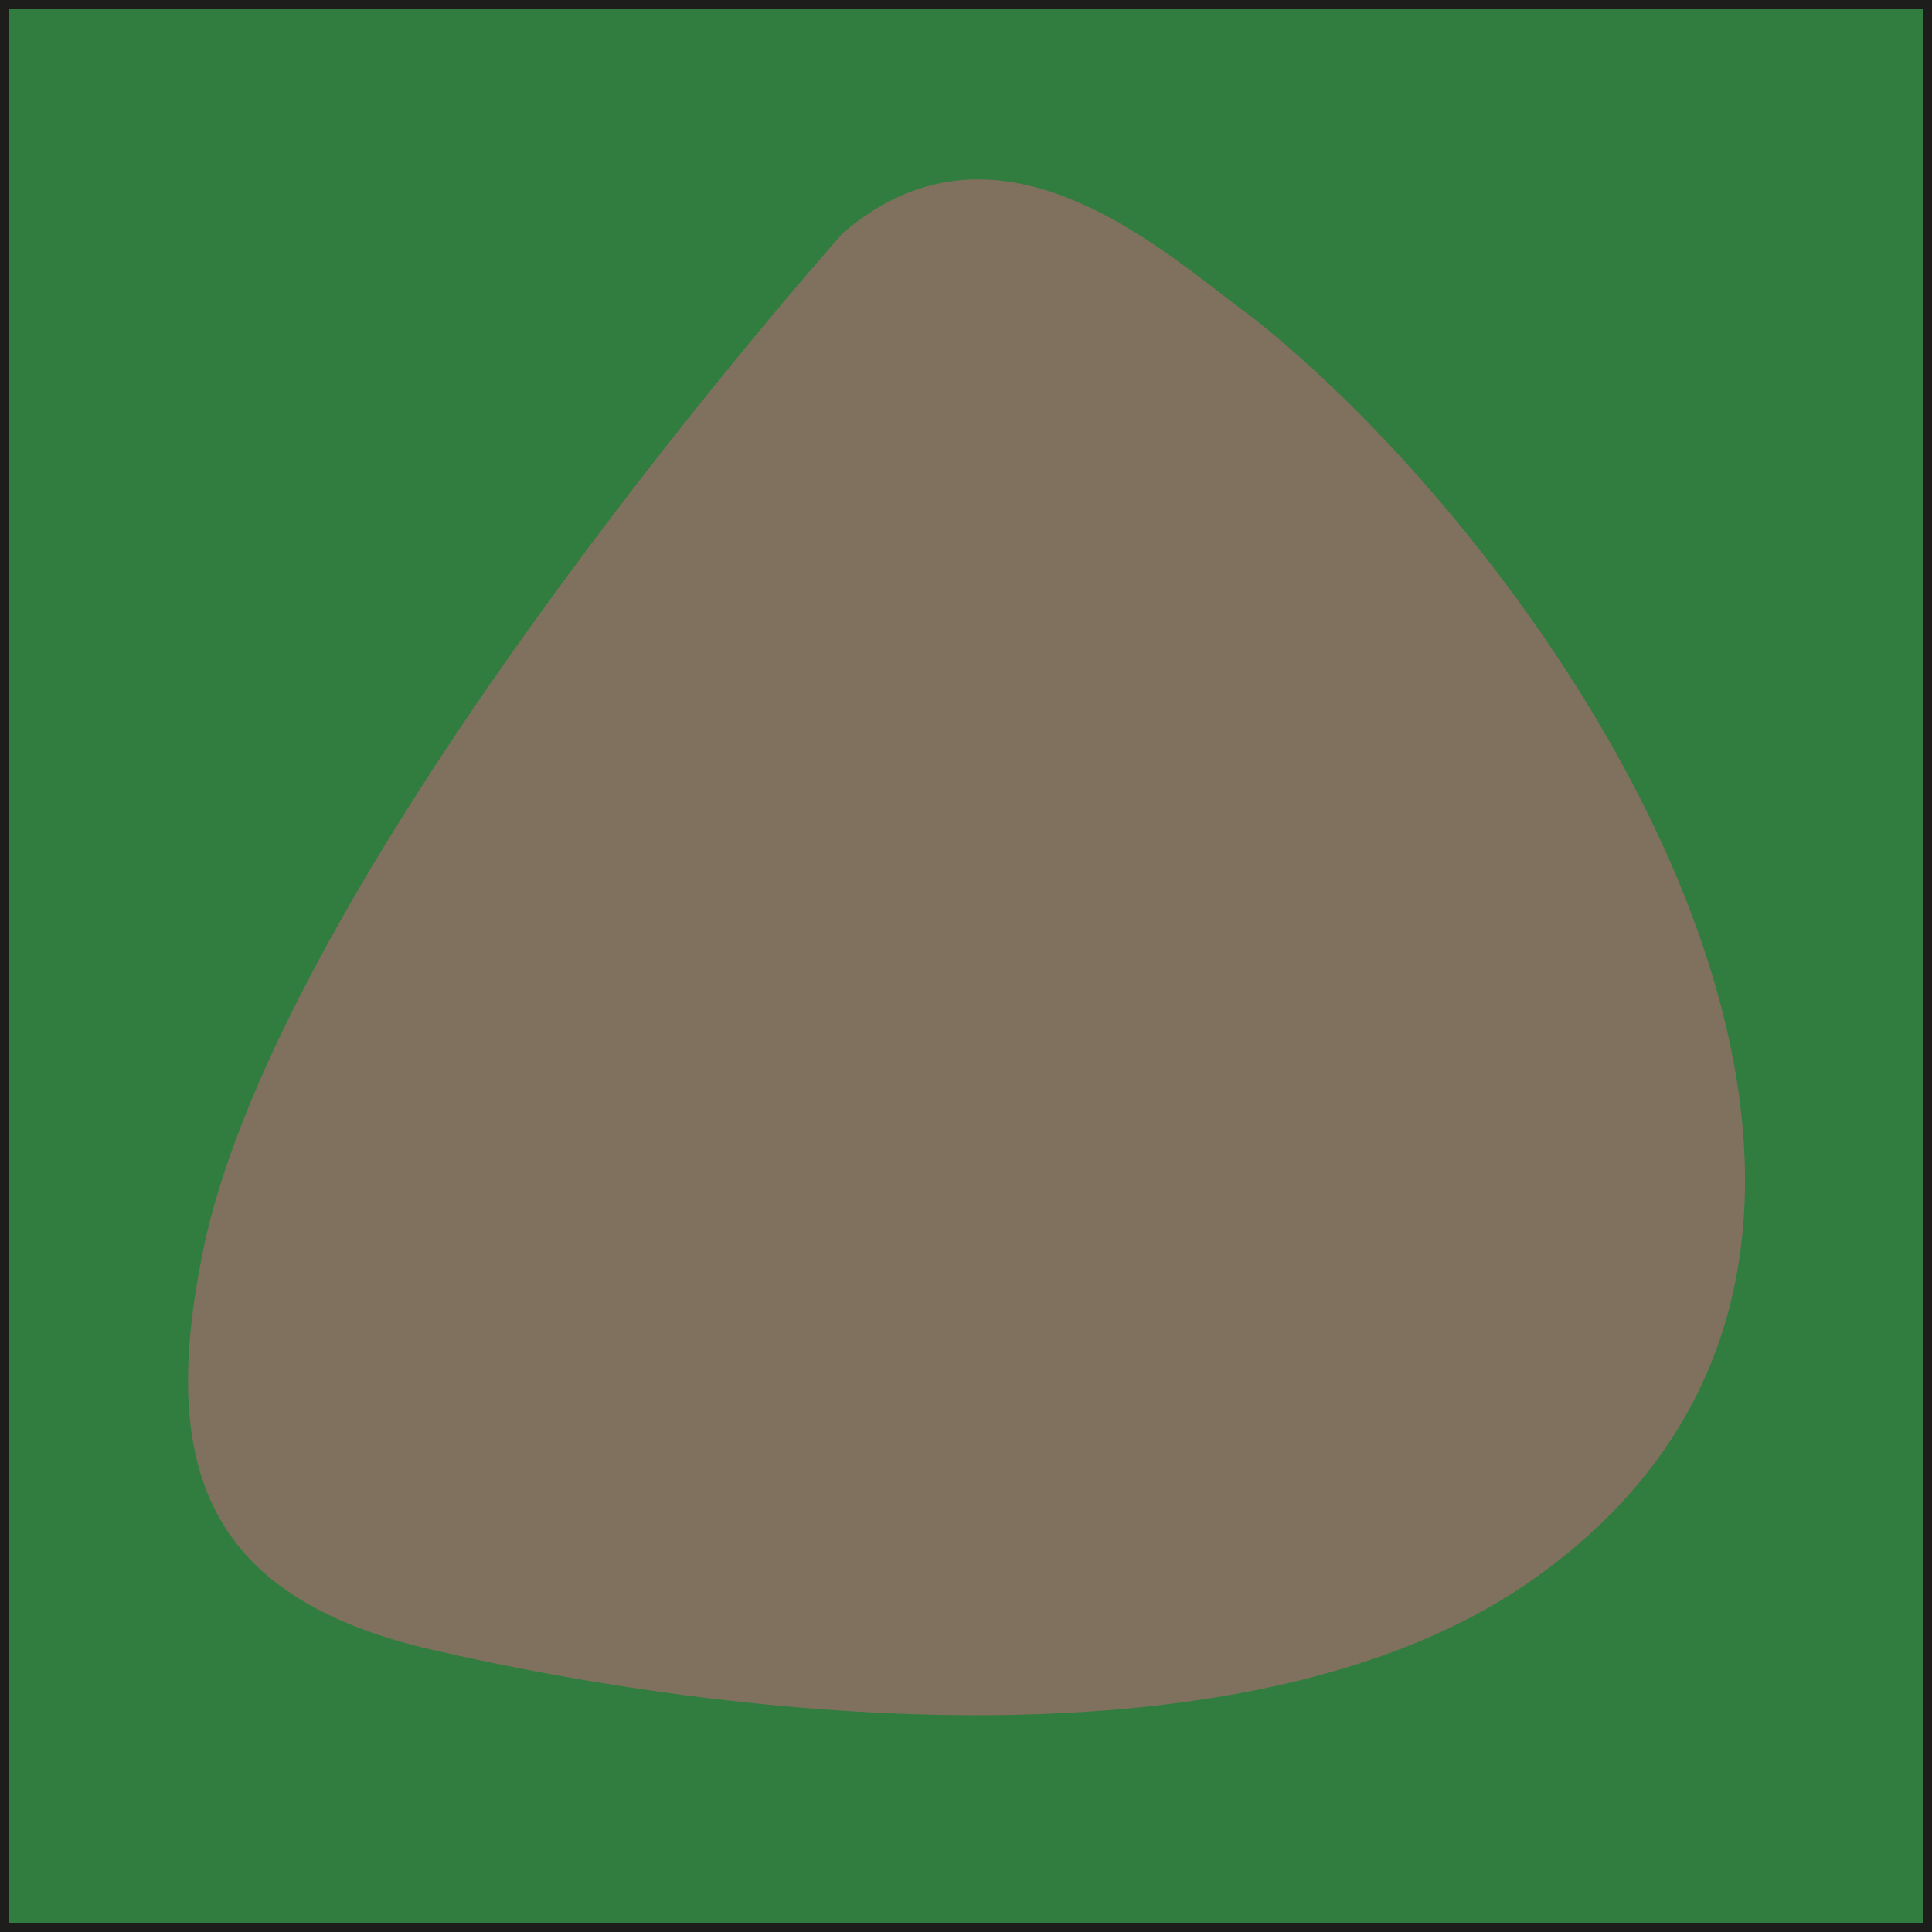 <?xml version="1.0" encoding="UTF-8"?><svg id="Layer_1" xmlns="http://www.w3.org/2000/svg" viewBox="0 0 28.12 28.12"><defs><style>.cls-1{stroke:#000;}.cls-1,.cls-2{fill:none;stroke-miterlimit:10;}.cls-2{stroke:#1d1e1c;stroke-width:.25px;}.cls-3{fill:#81715f;}.cls-3,.cls-4{stroke-width:0px;}.cls-4{fill:#307b3e;}.cls-4,.cls-5{opacity:.99;}</style></defs><rect class="cls-1" x="-1476.28" y="-29.37" width="1830" height="80"/><rect class="cls-1" x="-316.28" y="-739.37" width="480" height="1159.58"/><rect class="cls-1" x="-316.28" y="-739.37" width="480" height="1159.58"/><rect class="cls-4" width="28.12" height="28.12"/><rect class="cls-2" width="28.12" height="28.12"/><g class="cls-5"><path class="cls-3" d="m2.99,18.04c-.69,3.2-.09,5.19,3.29,5.97,4.5,1.04,11.86,1.82,15.93-.95,7.19-4.94.61-14.8-3.98-18.44-1.21-.87-3.64-3.22-5.96-1.23,0,0-7.98,8.94-9.28,14.65"/></g></svg>
